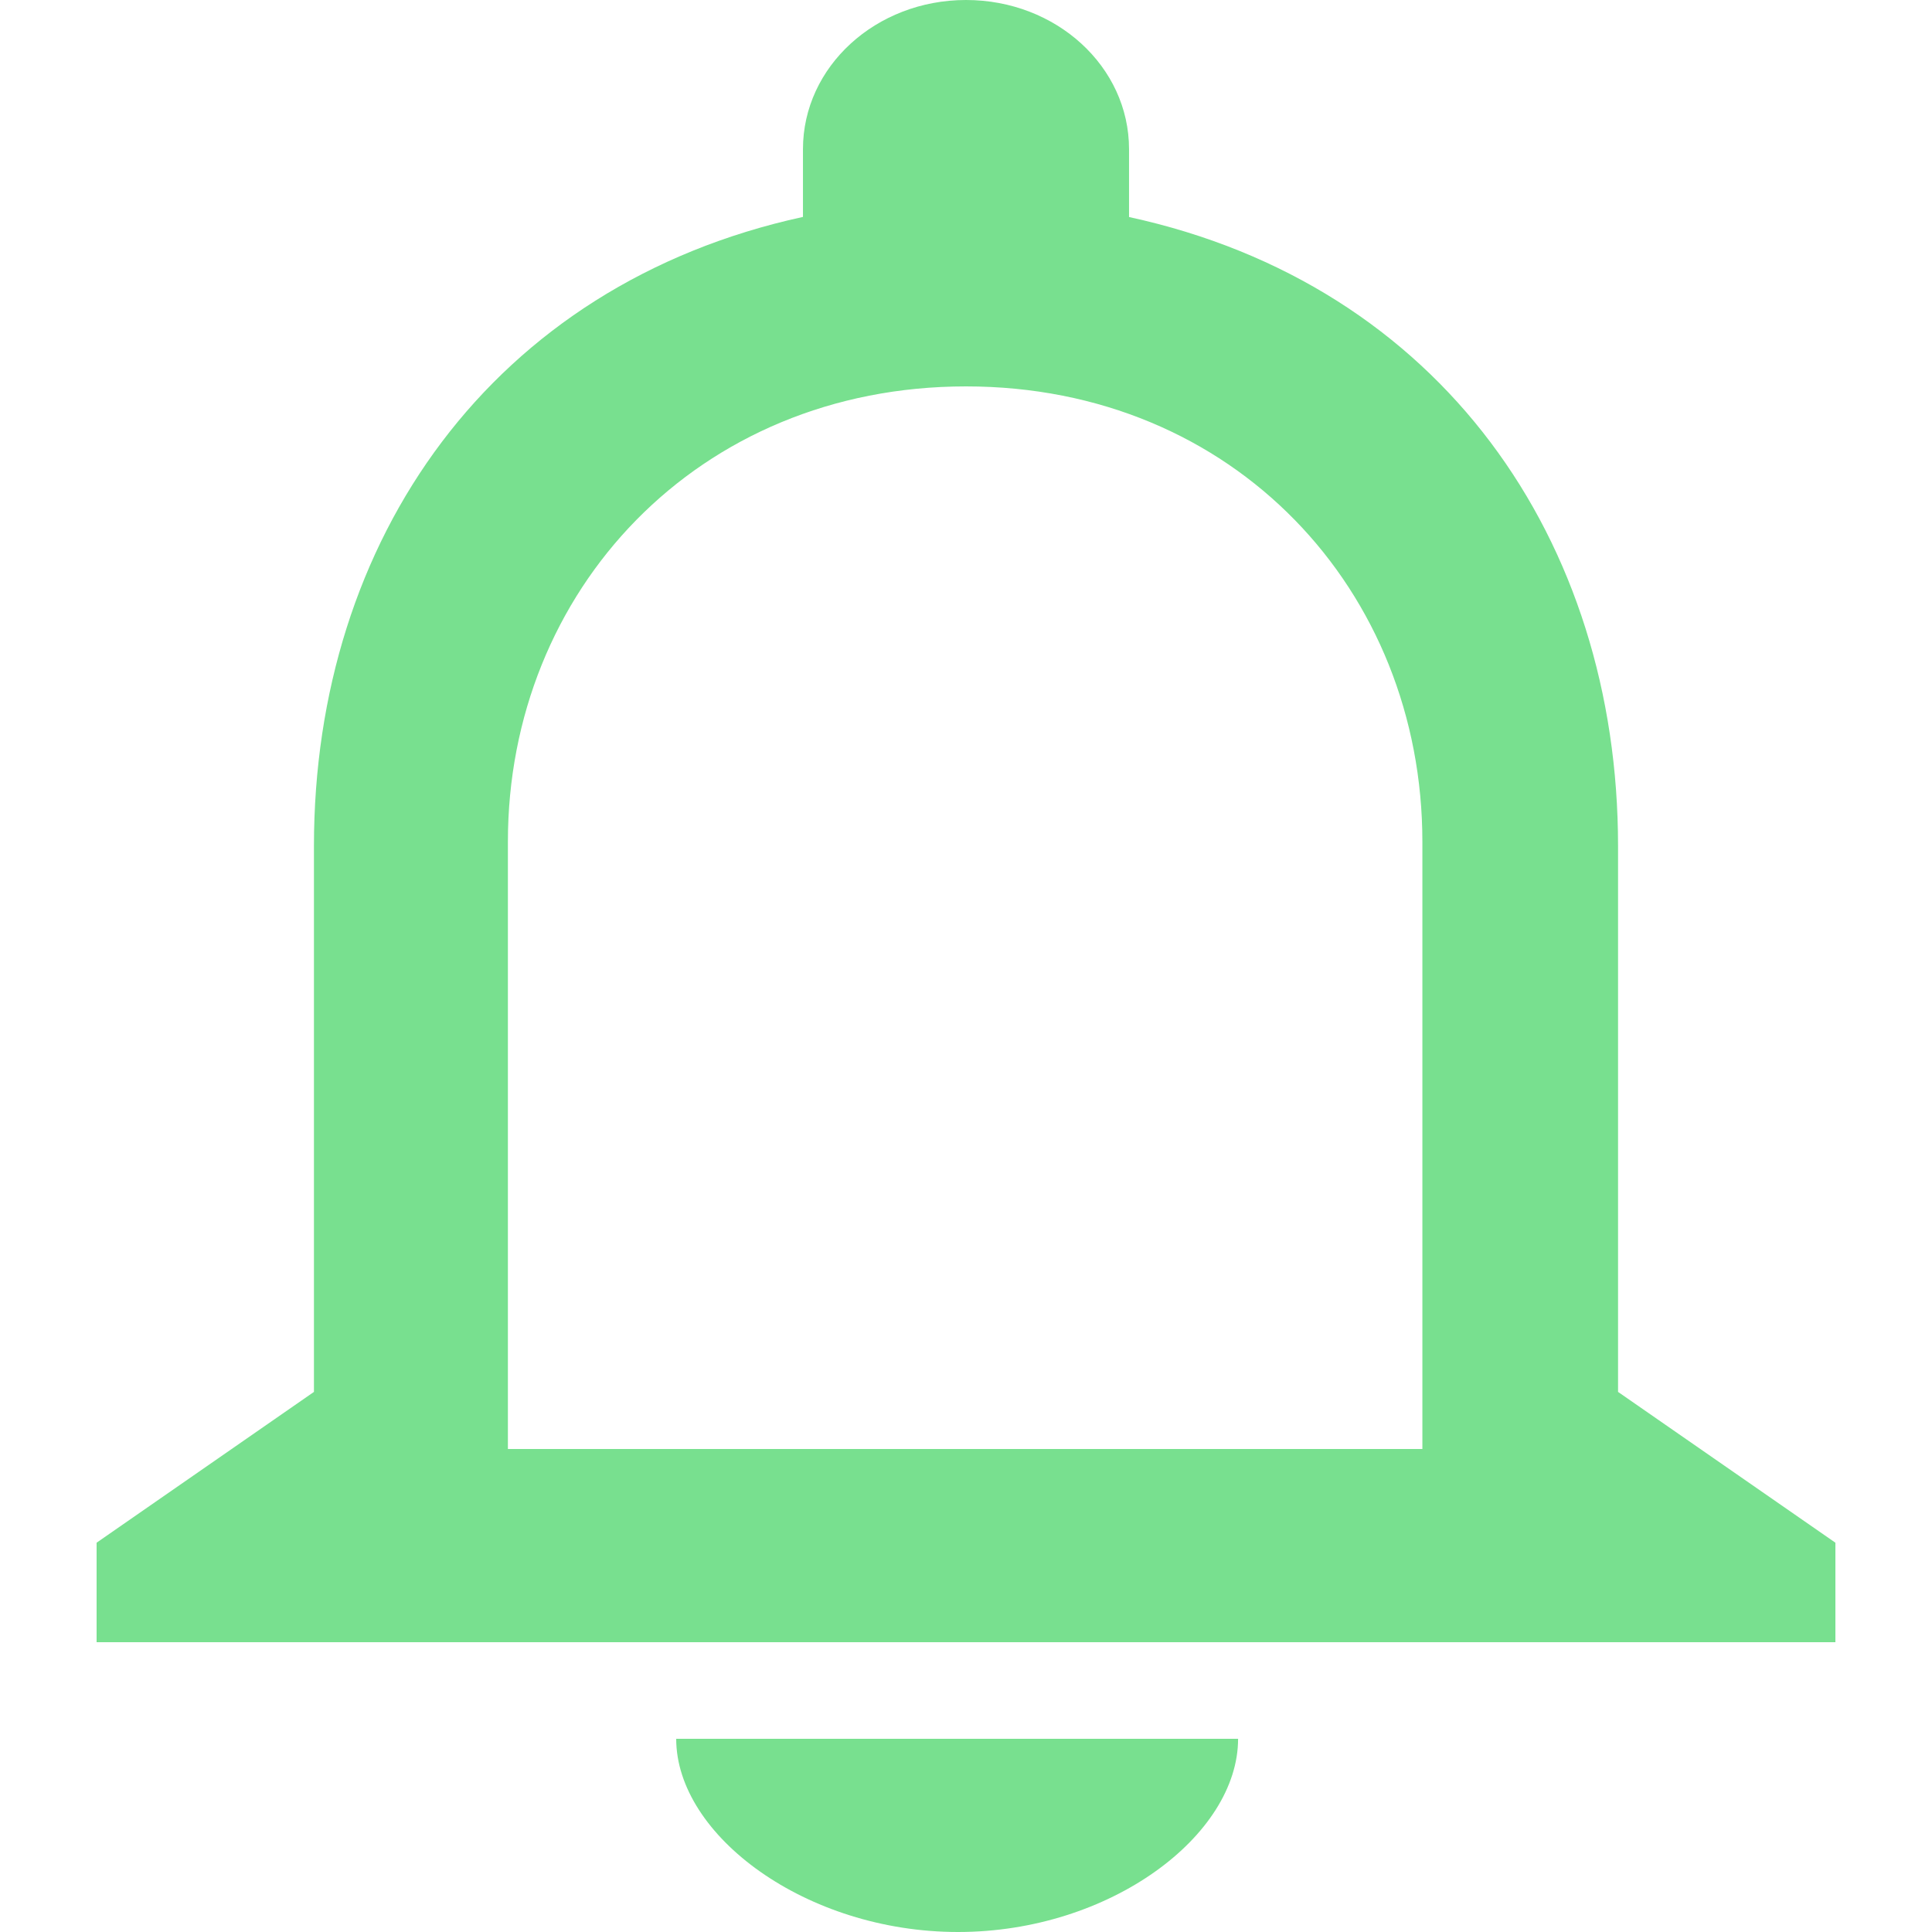 <?xml version="1.0" standalone="no"?><!DOCTYPE svg PUBLIC "-//W3C//DTD SVG 1.1//EN" "http://www.w3.org/Graphics/SVG/1.1/DTD/svg11.dtd"><svg t="1651501251344" class="icon" viewBox="0 0 1024 1024" version="1.1" xmlns="http://www.w3.org/2000/svg" p-id="6496" xmlns:xlink="http://www.w3.org/1999/xlink" width="200" height="200"><defs><style type="text/css">@font-face { font-family: feedback-iconfont; src: url("//at.alicdn.com/t/font_1031158_u69w8yhxdu.woff2?t=1630033759944") format("woff2"), url("//at.alicdn.com/t/font_1031158_u69w8yhxdu.woff?t=1630033759944") format("woff"), url("//at.alicdn.com/t/font_1031158_u69w8yhxdu.ttf?t=1630033759944") format("truetype"); }
</style></defs><path d="M507.79 1024c80.612 0 148.423-51.2 148.423-102.4H358.4c0 51.2 68.836 102.4 149.39 102.4z m349.81-286.265V448.398c0-161.963-93.867-297.529-259.186-333.369V79.076C598.414 35.271 559.787 0 512 0c-47.787 0-86.414 35.328-86.414 79.076v35.897c-164.75 35.897-259.186 170.951-259.186 333.369v289.394L51.2 817.664v52.736h921.6v-52.736l-115.2-79.929z m-103.708 30.265h-484.693V446.18C269.141 313.173 369.778 204.8 512 204.8s241.892 108.373 241.892 241.38V768z" p-id="6497" fill="#78e08f"></path></svg>